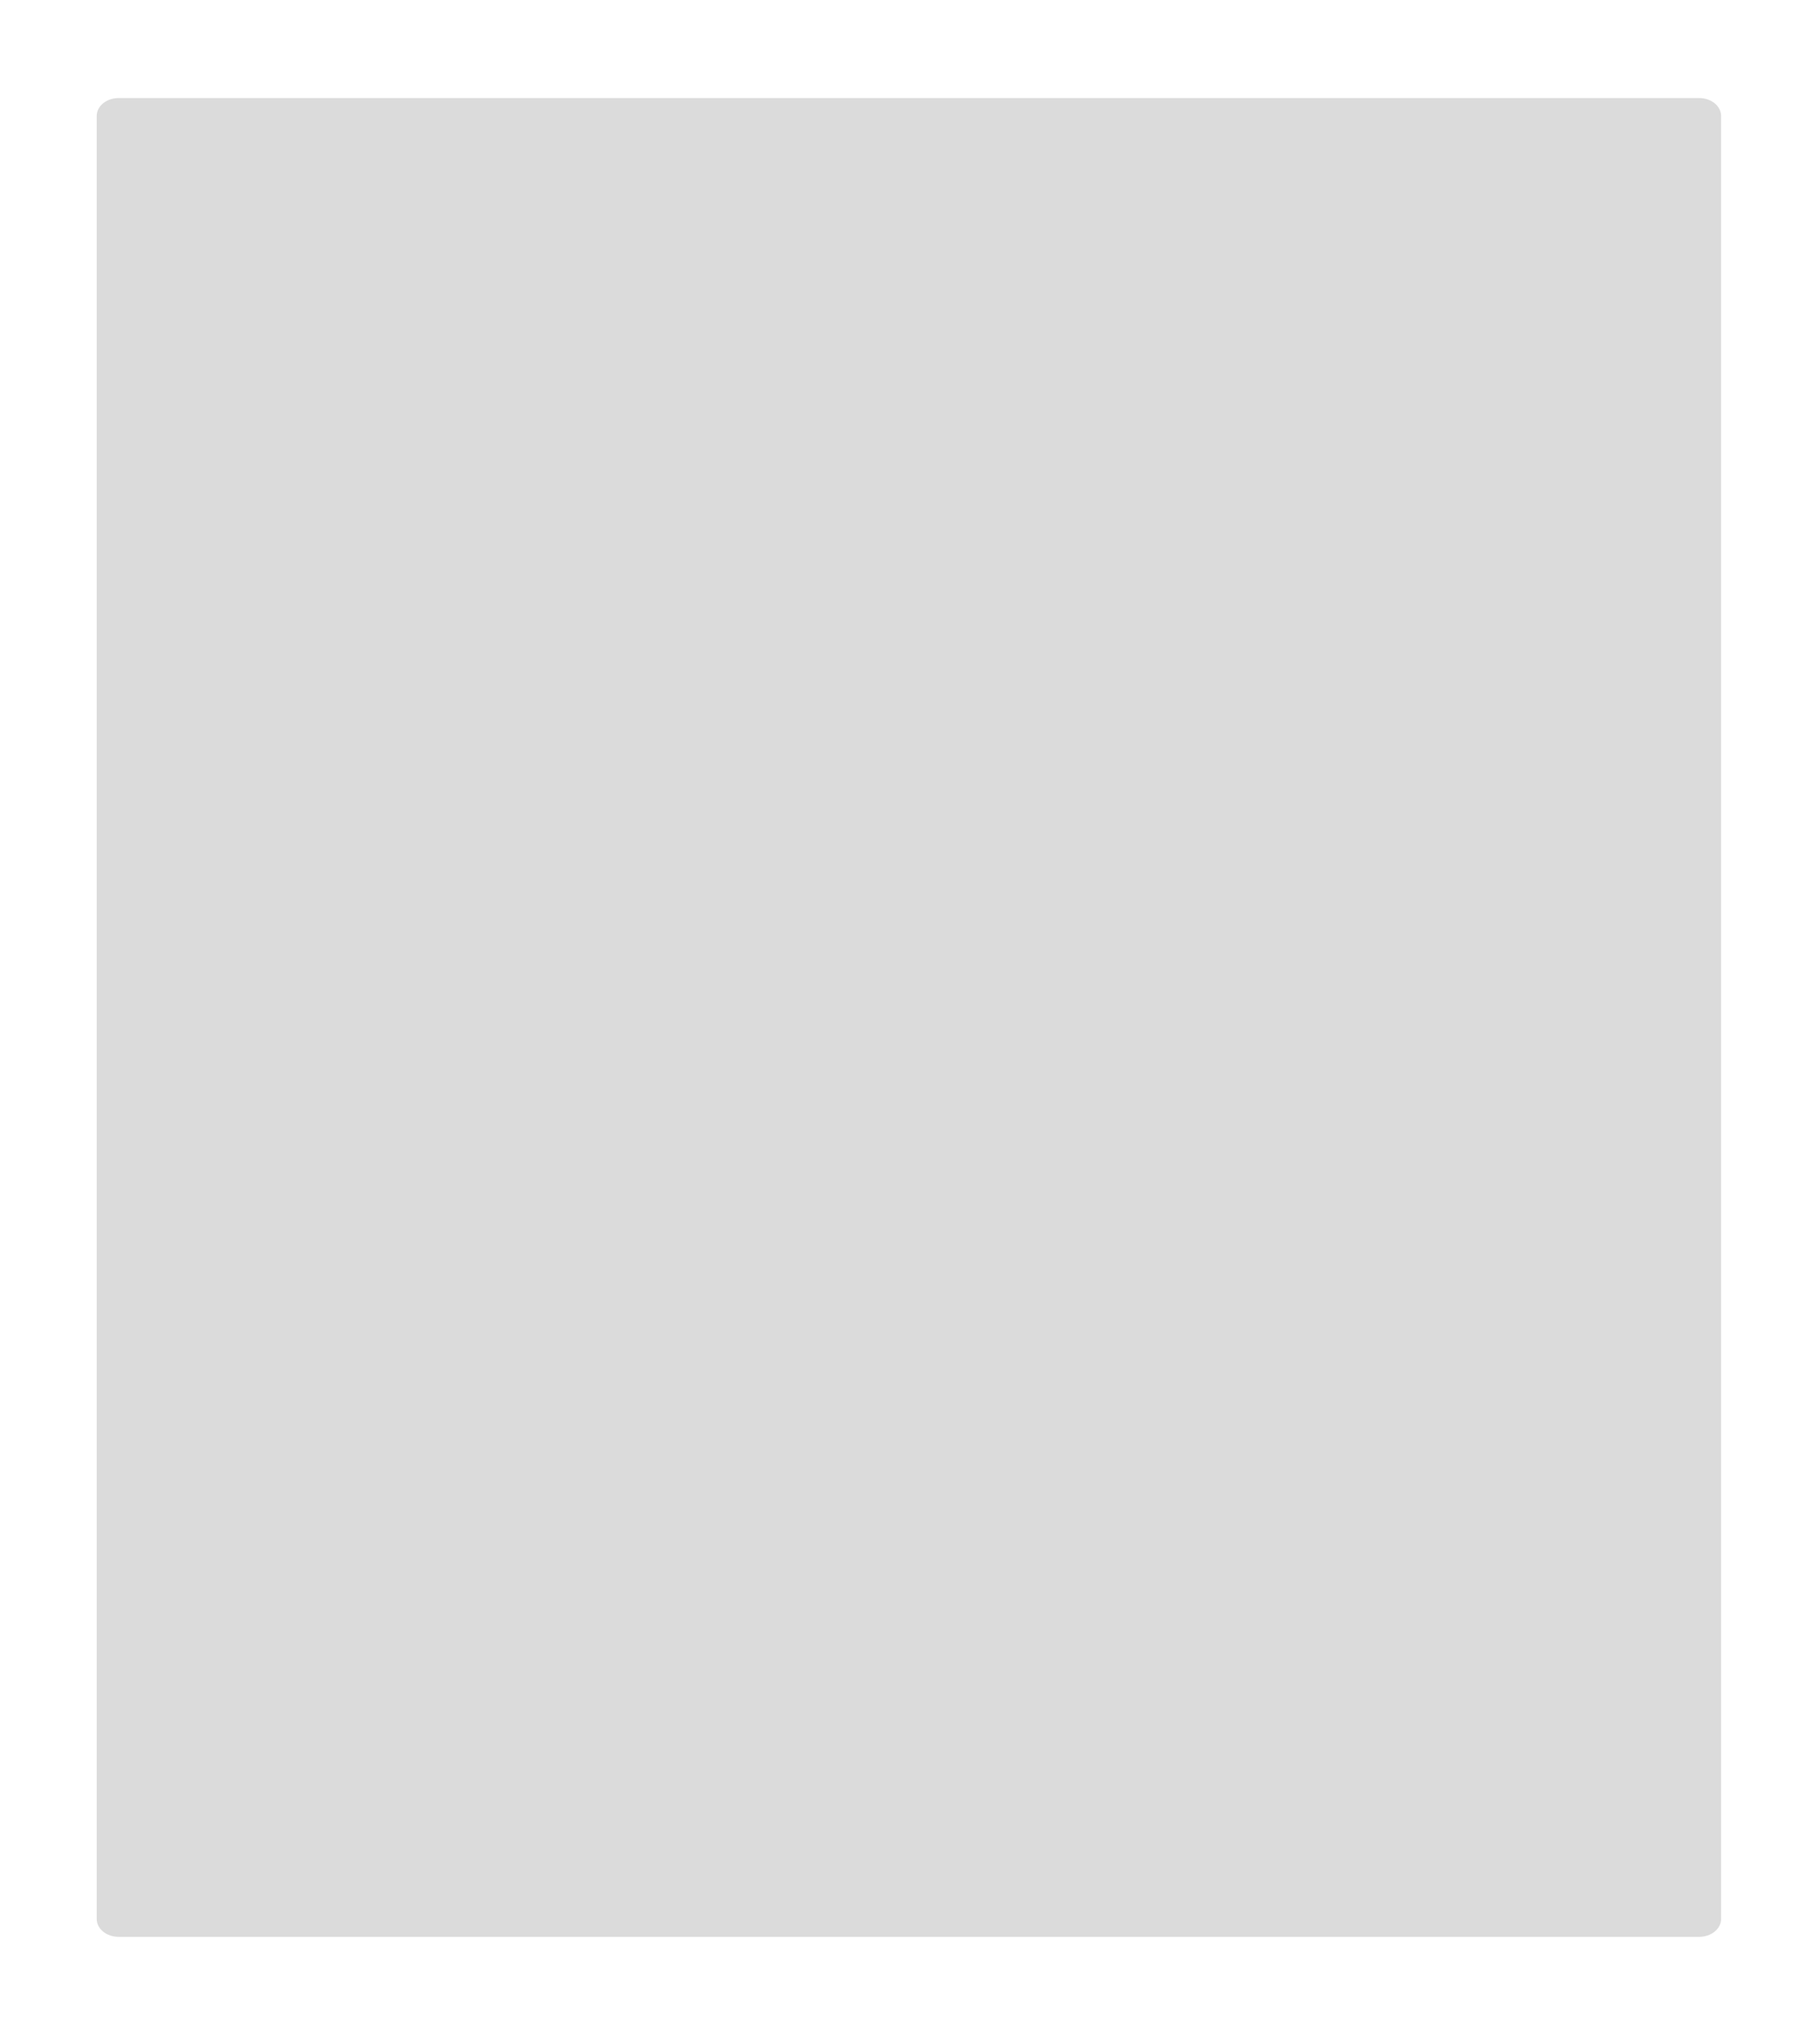 <svg width="414" height="463" fill="none" xmlns="http://www.w3.org/2000/svg"><g filter="url('#filter0_d_662_795')"><path d="M26.993 22.295h359.514c1.325.002 2.595.43 3.531 1.191.936.761 1.462 1.793 1.462 2.87v410.056c0 1.076-.526 2.107-1.462 2.869-.936.761-2.206 1.189-3.531 1.191H26.993c-1.325-.002-2.595-.43-3.531-1.191-.936-.762-1.462-1.793-1.462-2.869V26.355c0-1.076.526-2.108 1.462-2.869.936-.76 2.206-1.19 3.531-1.19Z" fill="#DBDBDB"/></g><defs><filter id="filter0_d_662_795" x="0" y=".295" width="413.5" height="462.177" filterUnits="userSpaceOnUse" color-interpolation-filters="sRGB"><feFlood flood-opacity="0" result="BackgroundImageFix"/><feColorMatrix in="SourceAlpha" values="0 0 0 0 0 0 0 0 0 0 0 0 0 0 0 0 0 0 127 0" result="hardAlpha"/><feOffset/><feGaussianBlur stdDeviation="11"/><feColorMatrix values="0 0 0 0 0 0 0 0 0 0 0 0 0 0 0 0 0 0 0.25 0"/><feBlend in2="BackgroundImageFix" result="effect1_dropShadow_662_795"/><feBlend in="SourceGraphic" in2="effect1_dropShadow_662_795" result="shape"/></filter></defs></svg>